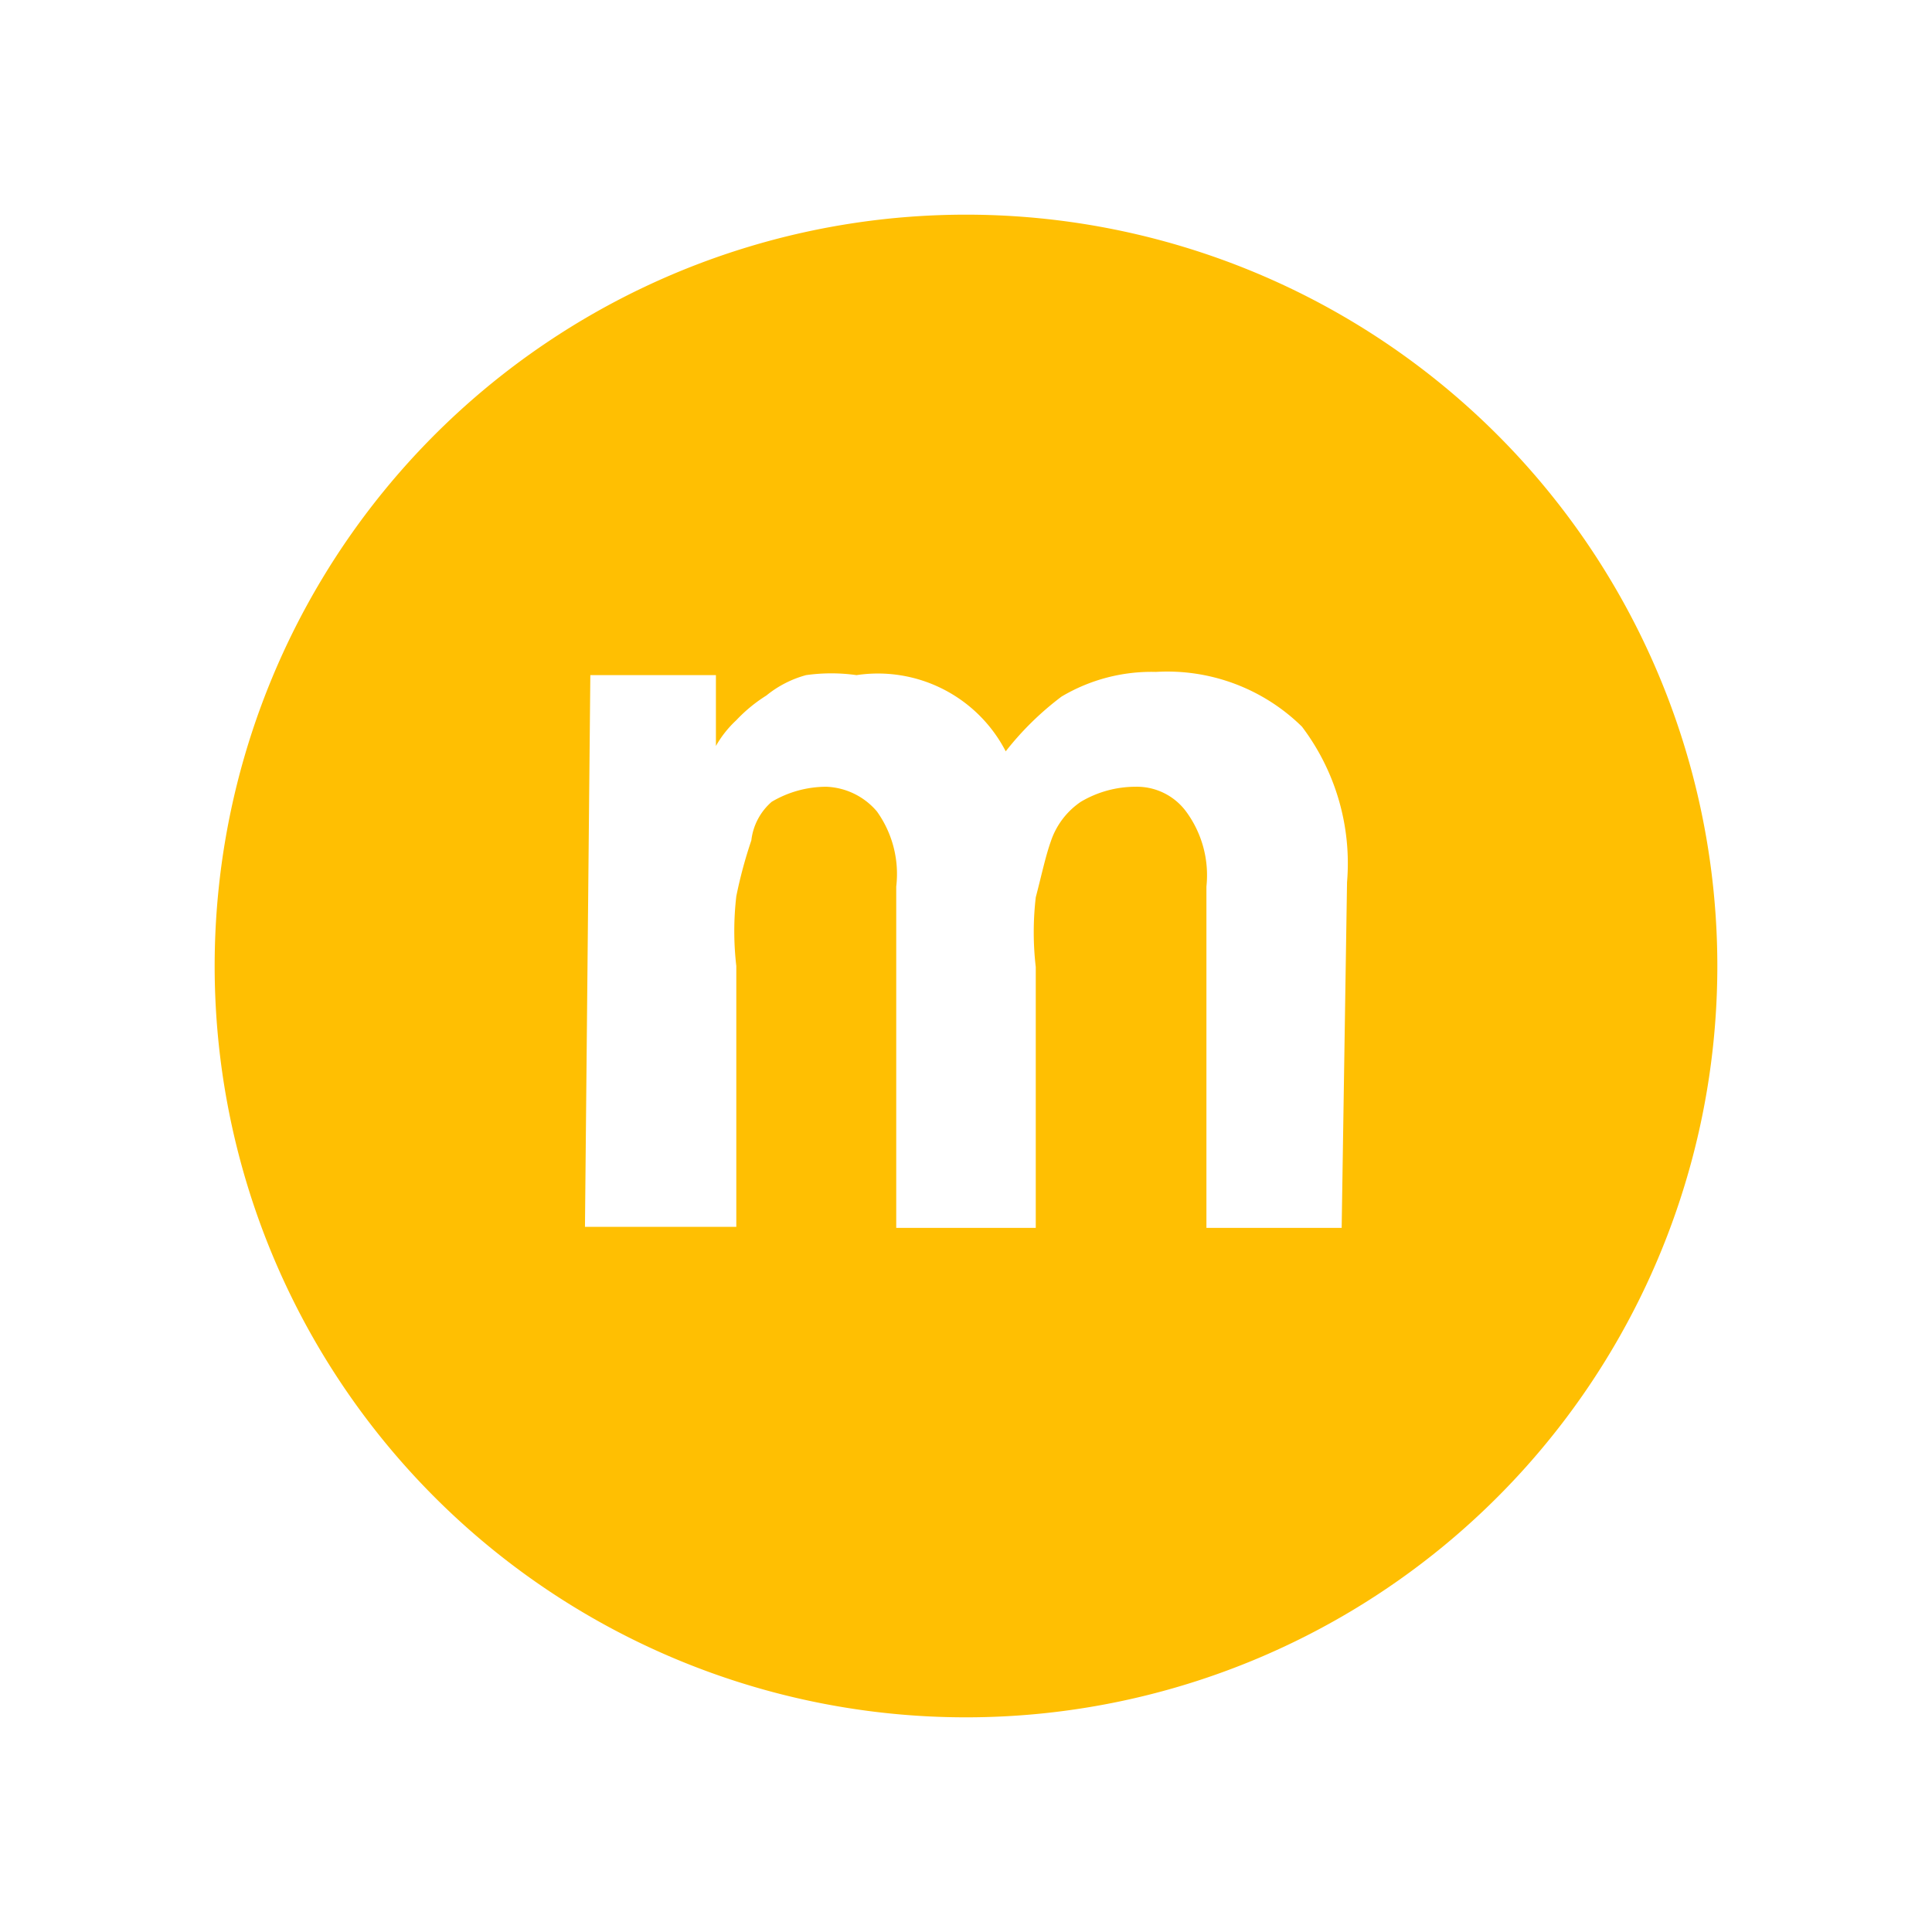 <svg id="afc097ec-2bd9-4bd3-9e82-9c373e30bc6b" data-name="Icons" xmlns="http://www.w3.org/2000/svg" width="18" height="18" viewBox="0 0 18 18"><title>ic_minor_kpi</title><path d="M9,2a7,7,0,1,0,7,7A7,7,0,0,0,9,2ZM5.5,6.29H6.67l0,.66a1,1,0,0,1,.19-.24,1.42,1.42,0,0,1,.28-.23,1,1,0,0,1,.37-.19,1.68,1.68,0,0,1,.47,0A1.34,1.34,0,0,1,9.37,7a2.79,2.79,0,0,1,.52-.51,1.64,1.64,0,0,1,.88-.23,1.79,1.79,0,0,1,1.36.51,2.11,2.11,0,0,1,.42,1.45l-.05,3.22H11.24l0-3.18a1,1,0,0,0-.19-.7.57.57,0,0,0-.47-.23,1,1,0,0,0-.51.14.72.72,0,0,0-.28.37c-.05.14-.09.33-.14.52a2.81,2.81,0,0,0,0,.65l0,2.43H8.35l0-3.18a1,1,0,0,0-.18-.7.65.65,0,0,0-.47-.23,1,1,0,0,0-.51.14A.56.56,0,0,0,7,7.83a4.25,4.25,0,0,0-.14.52,2.81,2.81,0,0,0,0,.65l0,2.43H5.45" fill="#ffbf02"/></svg>